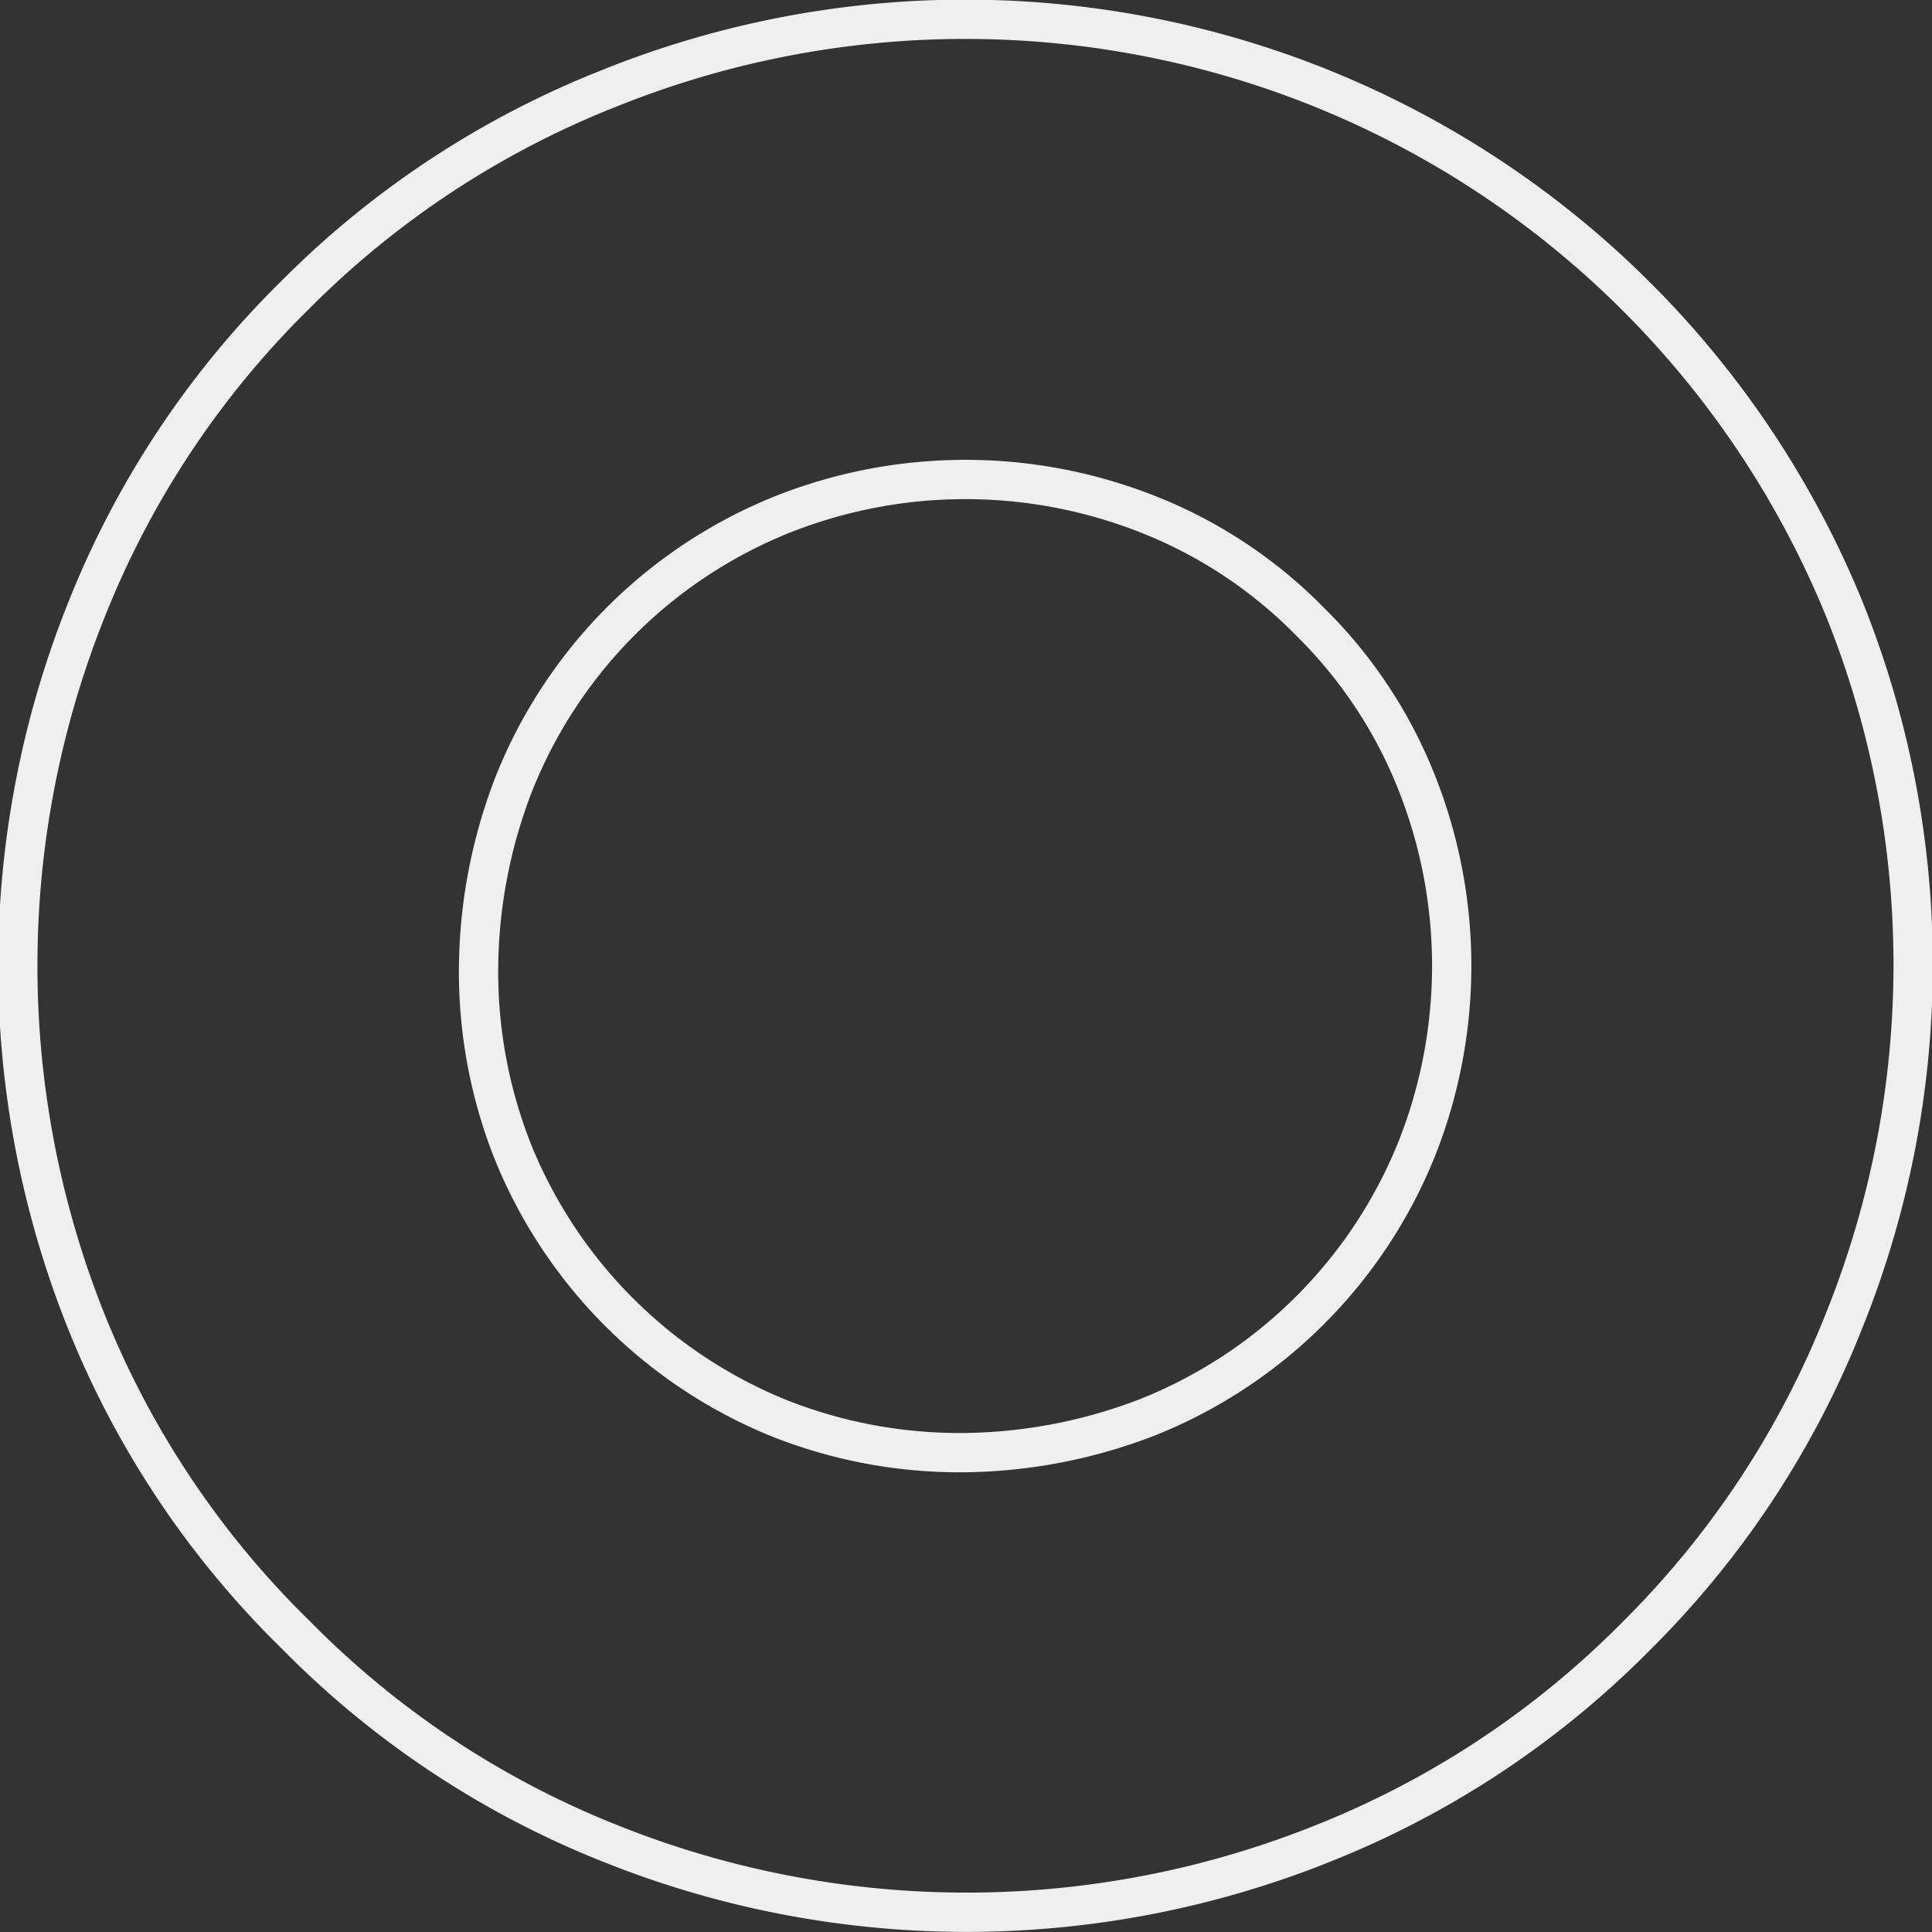 <svg xmlns="http://www.w3.org/2000/svg" viewBox="0 0 49.17 49.17"><rect x="0" y="0" width="49.17" height="49.17" fill="#333333" stroke="none"/><defs><style>.cls-1{fill:none;stroke:#efefef;stroke-miterlimit:10;}</style></defs><title>Asset 1</title><g id="Layer_2" data-name="Layer 2"><g id="Layer_1-2" data-name="Layer 1"><path class="cls-1" d="M7.54,41.62a23.27,23.27,0,0,0,8,5.3,24.36,24.36,0,0,0,18.12,0,23.3,23.3,0,0,0,8-5.3,23.39,23.39,0,0,0,5.27-8,24.25,24.25,0,0,0,0-18.14A24.14,24.14,0,0,0,33.64,2.25a24.26,24.26,0,0,0-18.14,0,23.36,23.36,0,0,0-8,5.27,23.28,23.28,0,0,0-5.3,8,24.36,24.36,0,0,0,0,18.12A23.28,23.28,0,0,0,7.54,41.62Zm25.8-25.8a11.88,11.88,0,0,1,2.72,4.11,12.64,12.64,0,0,1,0,9.3,12.29,12.29,0,0,1-6.83,6.83,13.29,13.29,0,0,1-4.68.91,12.47,12.47,0,0,1-4.68-.86,12.29,12.29,0,0,1-6.83-6.83,12.43,12.43,0,0,1-.86-4.68,13.2,13.2,0,0,1,.91-4.68,12.27,12.27,0,0,1,6.83-6.83,12.63,12.63,0,0,1,9.3,0A11.87,11.87,0,0,1,33.34,15.82Z"/></g></g></svg>